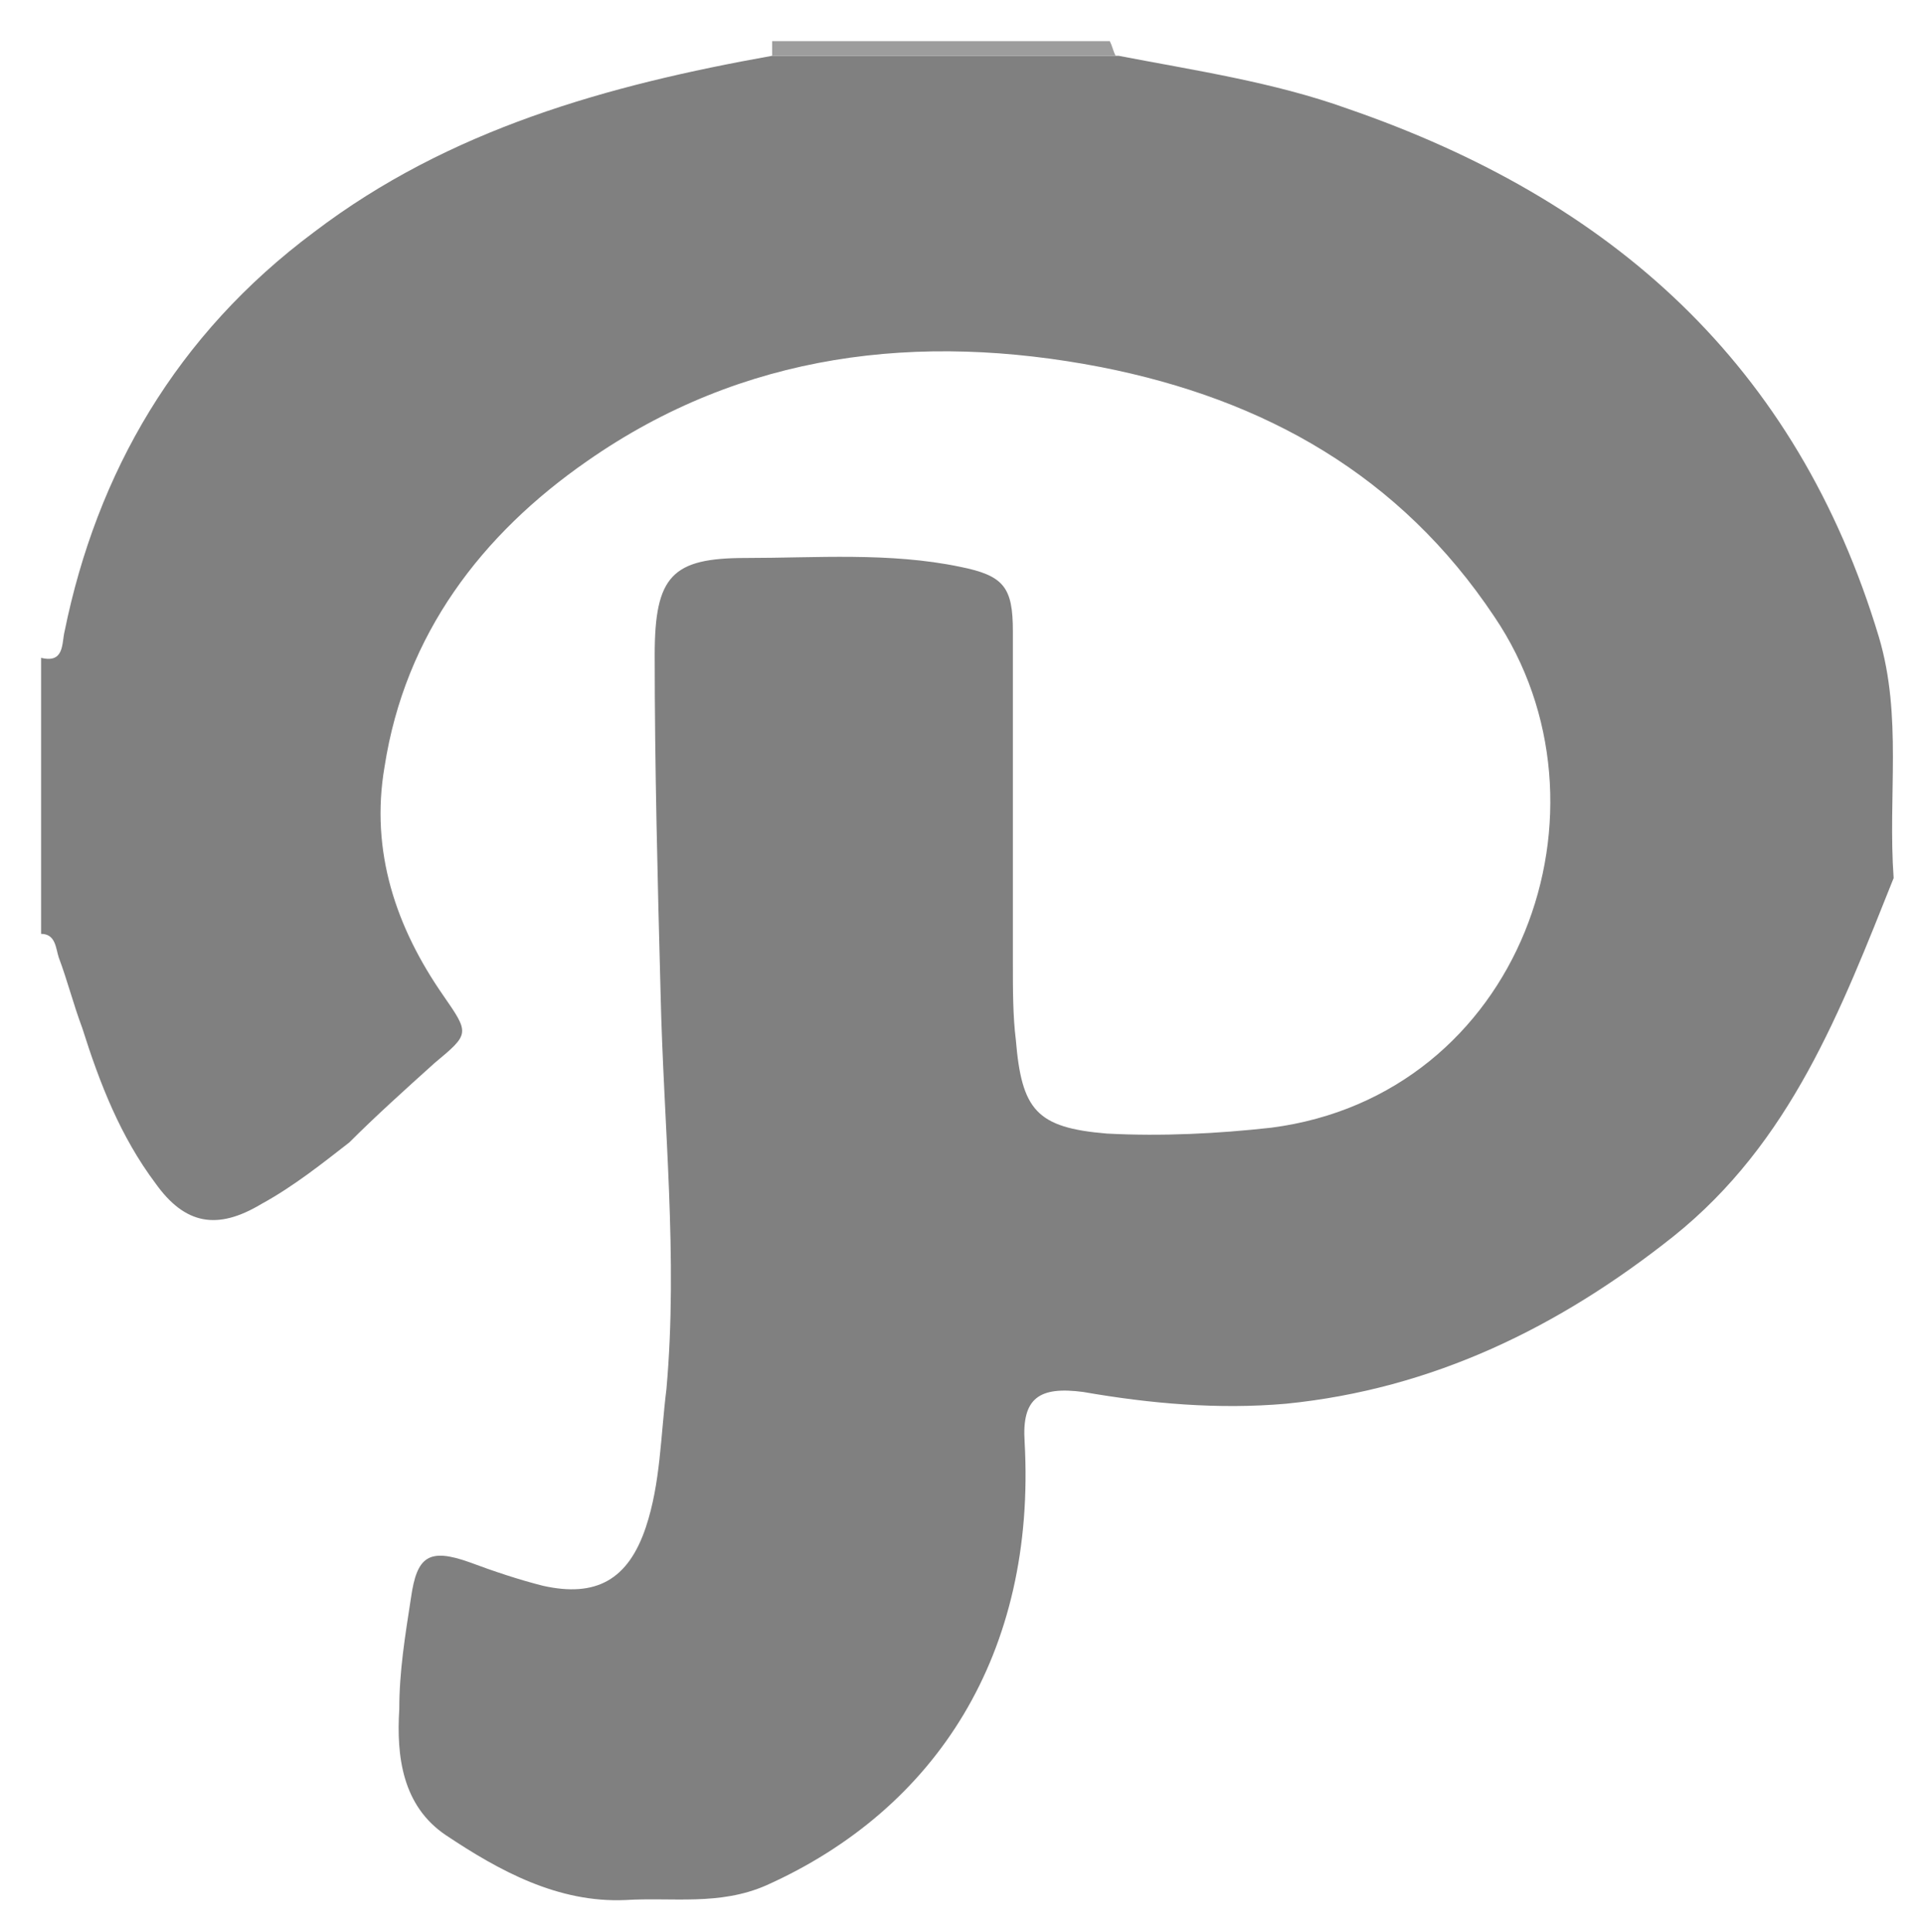 <?xml version="1.0" encoding="utf-8"?>
<!-- Generator: Adobe Illustrator 21.1.0, SVG Export Plug-In . SVG Version: 6.00 Build 0)  -->
<svg version="1.1" id="Layer_1_xA0_Afbeelding_1_" xmlns="http://www.w3.org/2000/svg" xmlns:xlink="http://www.w3.org/1999/xlink"
	 x="0px" y="0px" viewBox="0 0 65.5 65.8" style="enable-background:new 0 0 65.5 65.8;" xml:space="preserve">
<style type="text/css">
	.st0{fill:#808080;}
	.st1{fill:#9D9D9D;}
</style>
<g>
	<path class="st0" d="M38.1,1.9c2.6,0.5,5.3,0.9,7.8,1.8c9,3.1,15.3,8.7,18.1,18c0.8,2.7,0.3,5.4,0.5,8.2c-1.8,4.5-3.5,9-7.5,12.2
		c-3.9,3.1-8.2,5.2-13.2,5.7c-2.3,0.2-4.6,0-6.9-0.4c-1.5-0.2-2.1,0.2-2,1.7c0.4,7.2-3,12.5-8.8,15.1c-1.6,0.7-3.2,0.4-4.8,0.5
		c-2.3,0.1-4.3-1-6.1-2.2c-1.5-1-1.7-2.7-1.6-4.3c0-1.3,0.2-2.5,0.4-3.8c0.2-1.4,0.6-1.7,2-1.2c0.8,0.3,1.7,0.6,2.5,0.8
		c1.8,0.4,2.9-0.2,3.5-2c0.5-1.5,0.5-3.1,0.7-4.7c0.4-4.5-0.1-9-0.2-13.5c-0.1-3.8-0.2-7.7-0.2-11.5c0-2.7,0.6-3.3,3.1-3.3
		c2.4,0,4.9-0.2,7.3,0.3c1.5,0.3,1.8,0.7,1.8,2.2c0,3.8,0,7.5,0,11.3c0,0.9,0,1.8,0.1,2.6c0.2,2.4,0.7,3,3.1,3.2
		c1.9,0.1,3.8,0,5.6-0.2c8.5-1.1,12-10.9,7.6-17.4c-3.2-4.8-7.8-7.4-13.4-8.5c-6.2-1.2-12.2-0.5-17.5,3.2c-3.6,2.5-6.2,5.9-6.9,10.4
		c-0.5,2.9,0.4,5.5,2,7.8c0.9,1.3,0.9,1.3-0.3,2.3c-1,0.9-2,1.8-2.9,2.7C11,39.6,10,40.4,8.9,41c-1.5,0.9-2.6,0.7-3.6-0.7
		c-1.2-1.6-1.9-3.4-2.5-5.3c-0.3-0.8-0.5-1.6-0.8-2.4c-0.1-0.3-0.1-0.8-0.6-0.8c0-3.1,0-6.2,0-9.4c0.8,0.2,0.7-0.5,0.8-0.9
		C3.3,16.1,6,11.4,10.7,7.9c4.6-3.5,10-5,15.6-6C30.2,1.9,34.1,1.9,38.1,1.9z"/>
	<path class="st1" d="M26.3,1.9c0-0.2,0-0.3,0-0.5c3.8,0,7.7,0,11.5,0c0.1,0.2,0.1,0.3,0.2,0.5C34.1,1.9,30.2,1.9,26.3,1.9z"/>
</g>
</svg>
